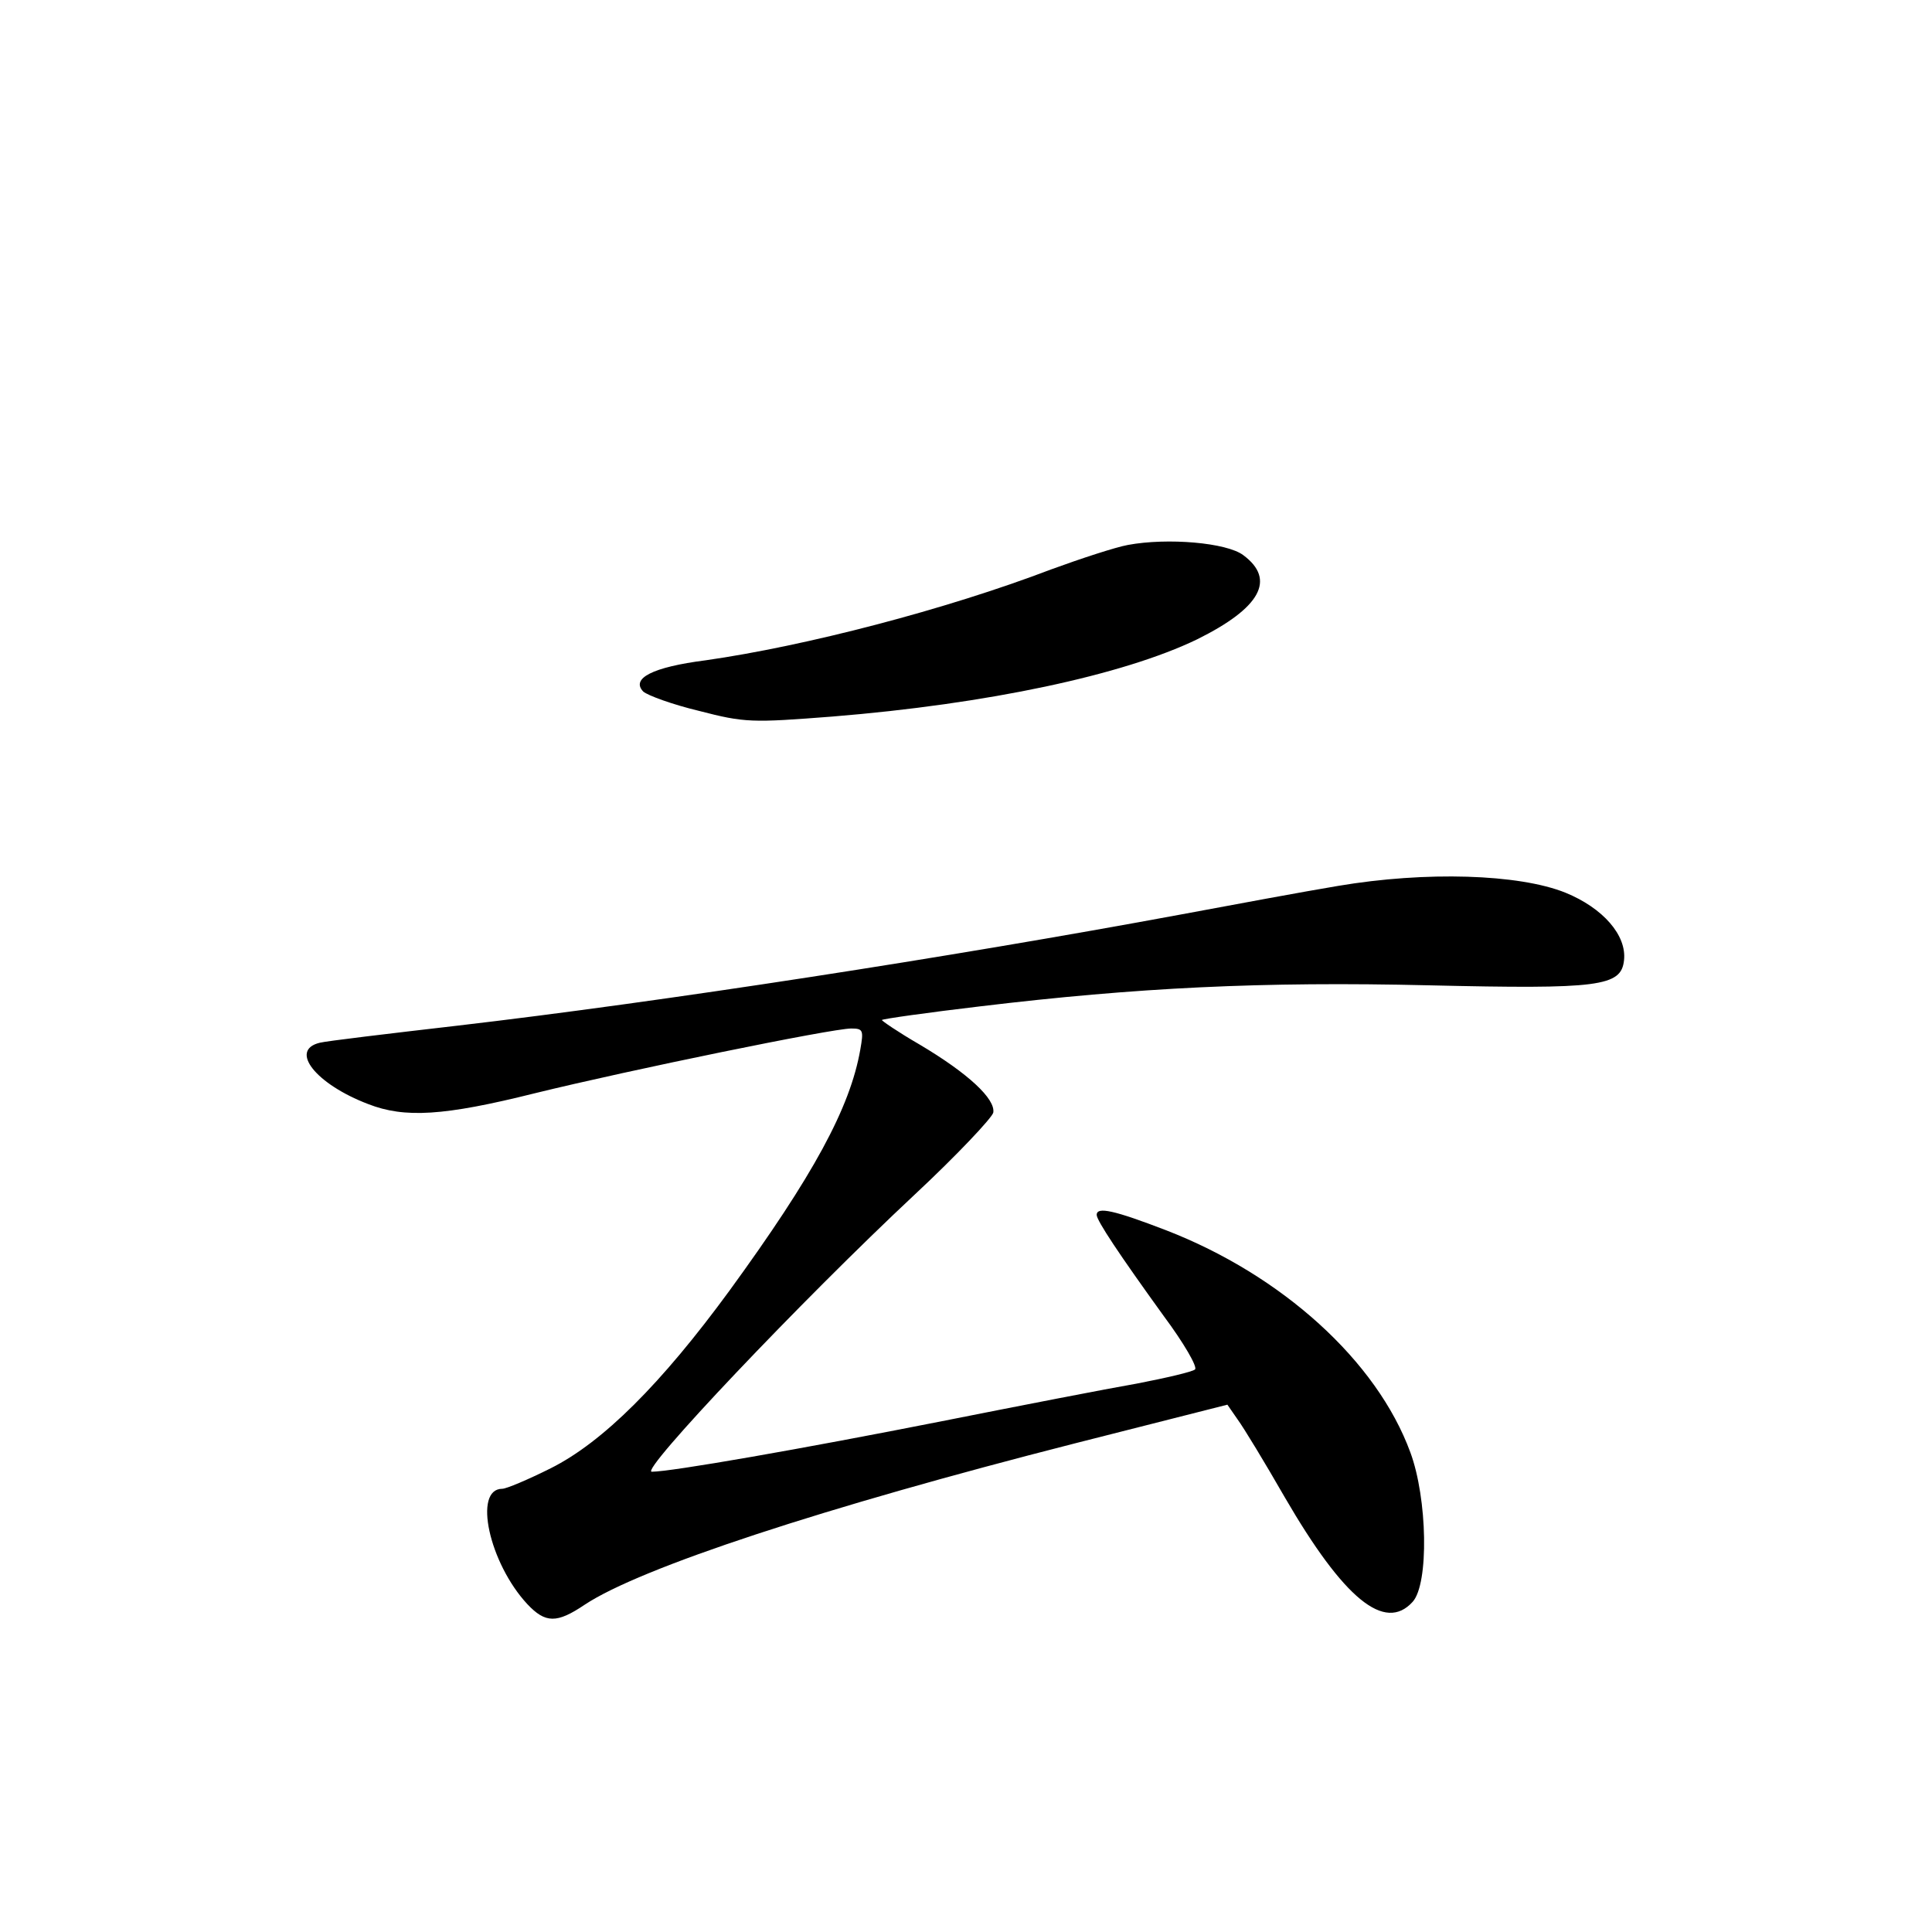 <?xml version="1.0" standalone="no"?>
<!DOCTYPE svg PUBLIC "-//W3C//DTD SVG 20010904//EN"
 "http://www.w3.org/TR/2001/REC-SVG-20010904/DTD/svg10.dtd">
<svg version="1.0" xmlns="http://www.w3.org/2000/svg"
 width="340pt" height="340pt" viewBox="0 0 340 340"
 preserveAspectRatio="xMidYMid meet">
<g transform="translate(0,340) scale(0.1,-0.1)"
fill="#000000" stroke="none">
<path d="M1985 2441 c-22 -4 -83 -24 -135 -43 -186 -71 -433 -135 -608 -160
-94 -12 -132 -32 -110 -55 8 -7 52 -23 98 -34 81 -21 93 -21 235 -10 272 22
512 73 642 136 111 55 139 105 81 148 -29 22 -133 31 -203 18z"/>
<path d="M2355 1841 c-60 -10 -184 -33 -275 -50 -410 -76 -915 -154 -1275
-196 -121 -14 -230 -27 -242 -30 -55 -13 -7 -73 85 -108 64 -25 133 -21 293
19 167 41 523 114 557 114 21 0 22 -3 16 -37 -18 -103 -83 -222 -230 -424
-120 -164 -223 -267 -315 -313 -40 -20 -78 -36 -85 -36 -52 0 -23 -131 44
-203 32 -34 52 -34 101 -1 98 65 420 171 863 284 l268 68 18 -26 c11 -15 48
-76 83 -137 104 -179 176 -238 225 -184 29 32 26 182 -4 263 -59 161 -226 312
-430 391 -91 35 -122 42 -122 27 0 -10 40 -70 118 -178 35 -47 60 -90 55 -94
-4 -4 -51 -15 -103 -25 -52 -9 -206 -39 -342 -66 -248 -49 -477 -89 -511 -89
-22 0 262 300 463 488 74 69 136 135 138 144 4 24 -44 69 -130 120 -38 22 -67
42 -66 43 2 2 80 13 173 24 275 33 496 44 790 37 300 -7 338 -2 343 44 5 44
-37 92 -103 119 -82 33 -246 38 -400 12z"/>
</g>
</svg>

